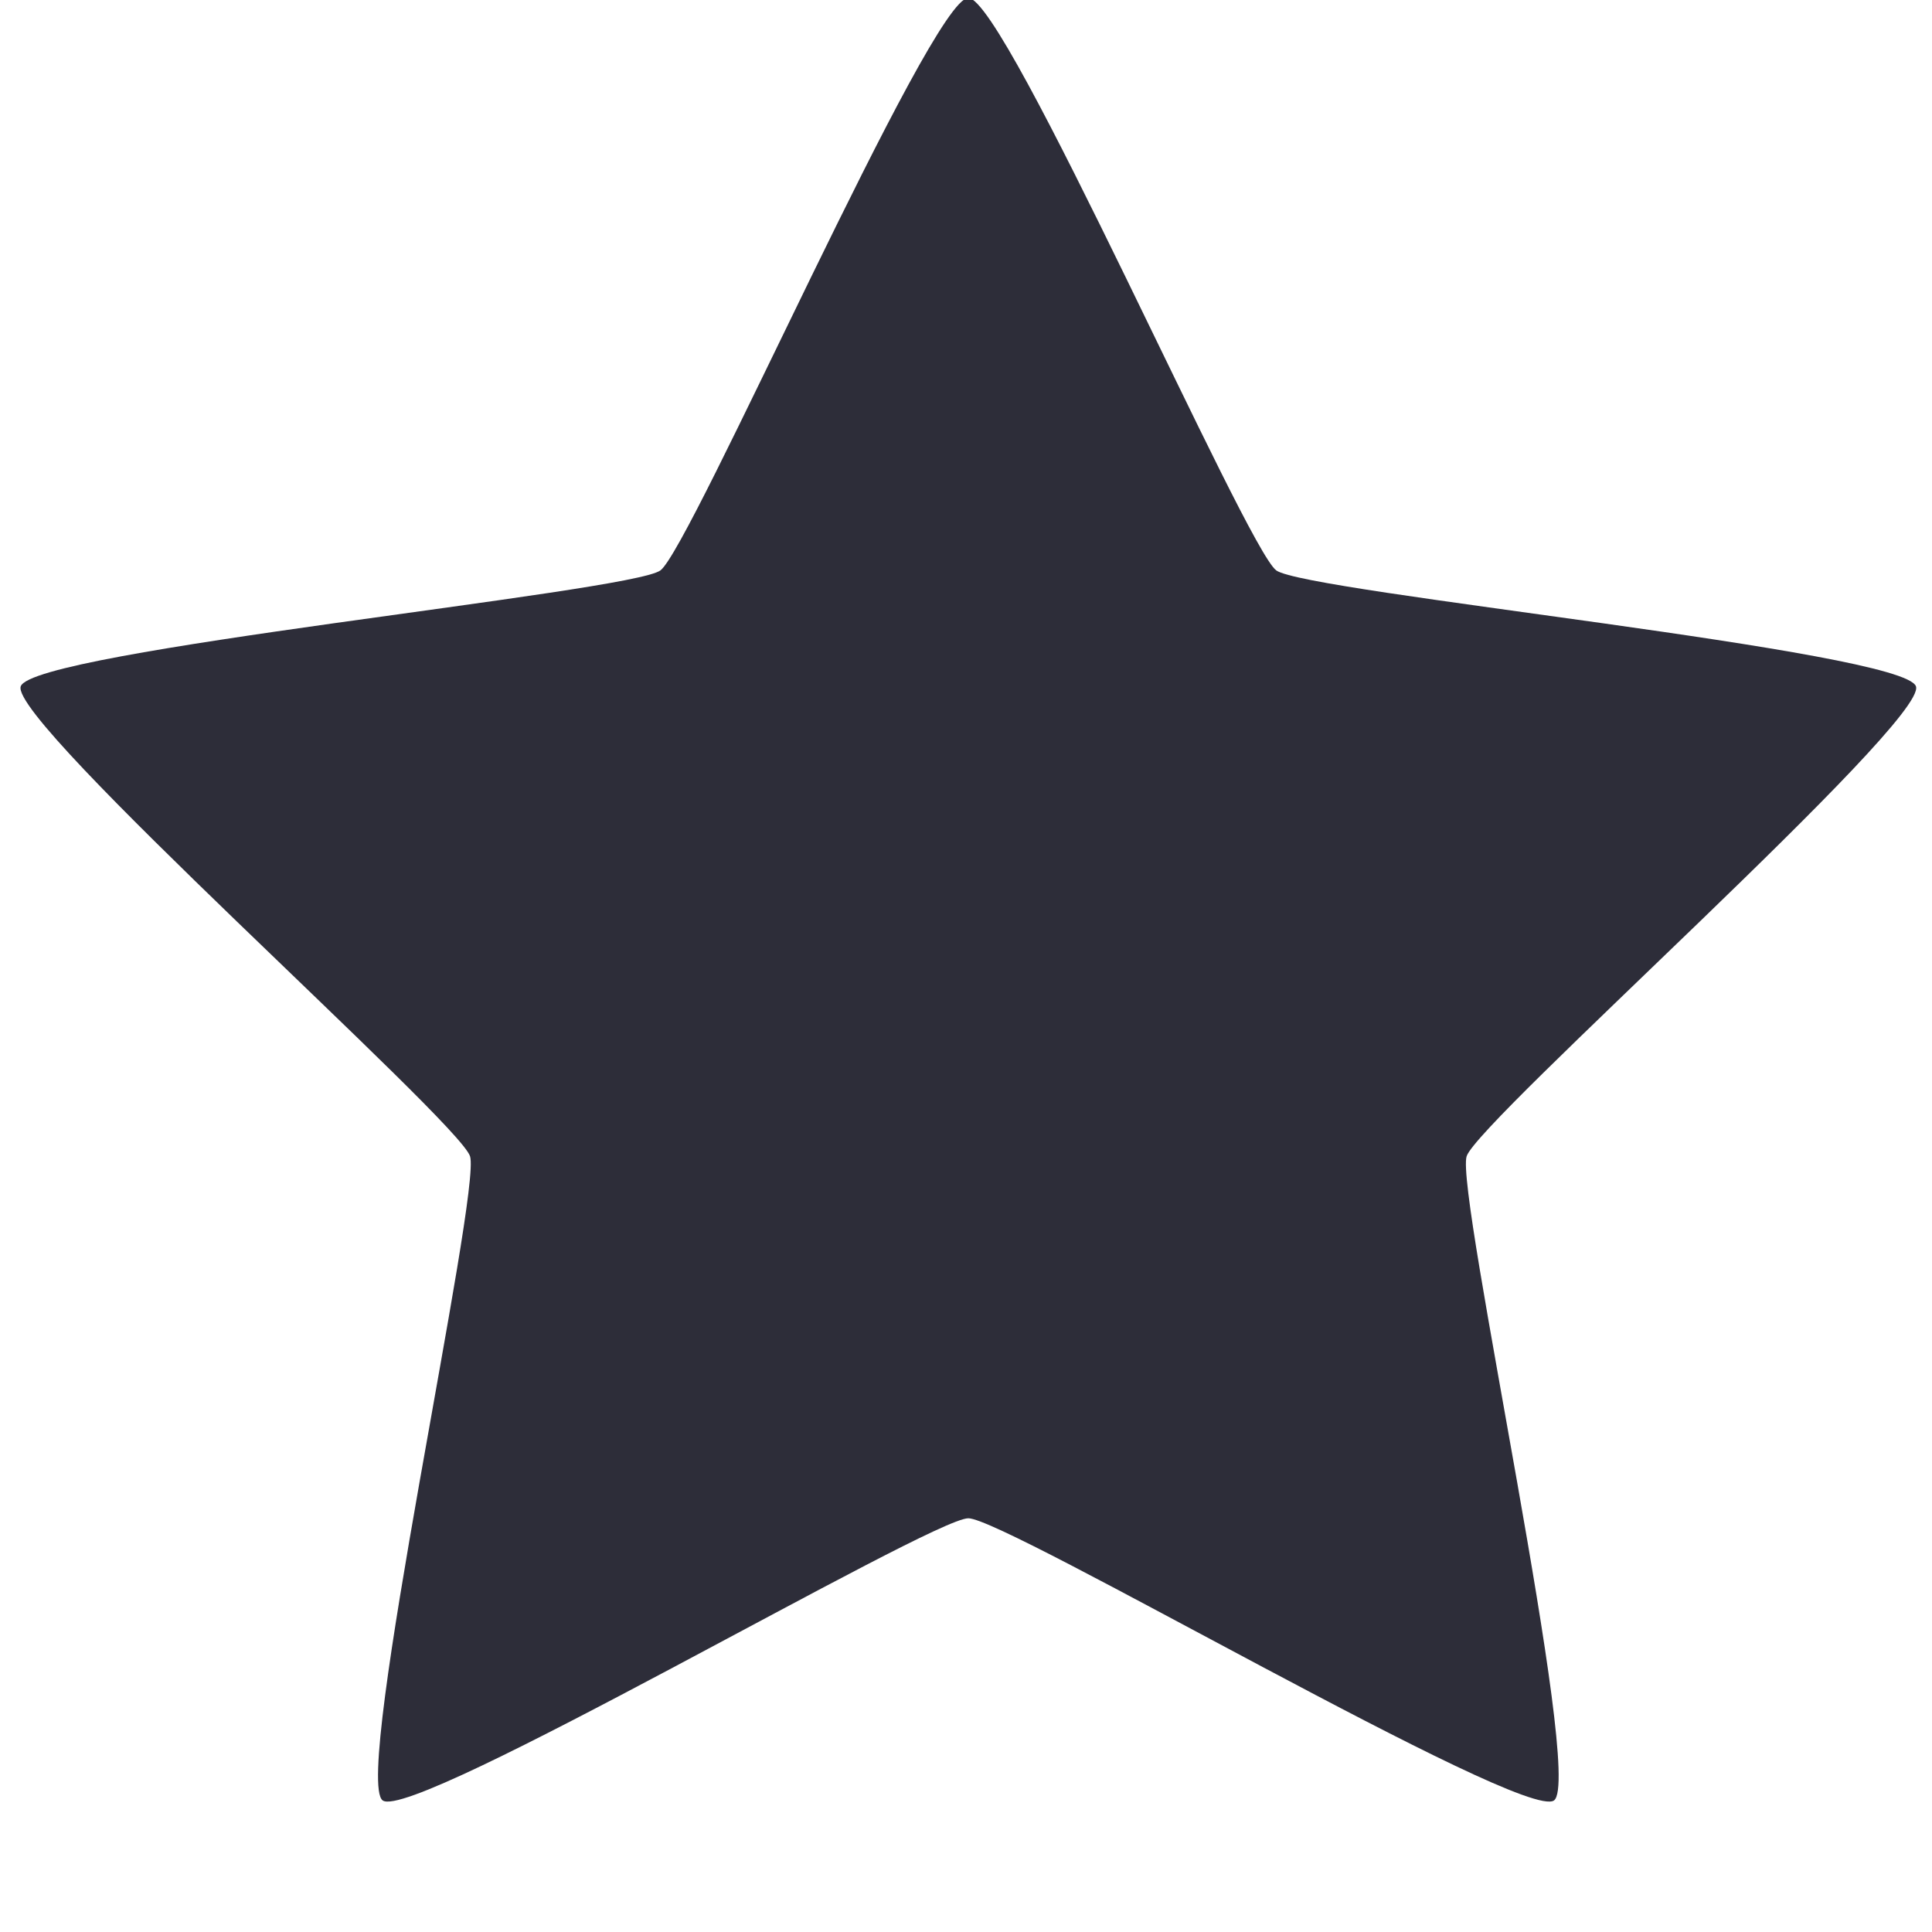 <?xml version="1.0"?>
<svg width="24" height="24" xmlns="http://www.w3.org/2000/svg" viewBox="74 70 252 252">
	<path d="M 200.305,69.729 C 205.21,69.729 236.507,141.522 240.475,144.405 C 244.444,147.288 322.394,154.868 323.91,159.533 C 325.426,164.198 266.818,216.148 265.302,220.813 C 263.786,225.478 280.665,301.956 276.697,304.839 C 272.729,307.722 205.21,268.036 200.305,268.036 C 195.4,268.036 127.882,307.722 123.914,304.839 C 119.945,301.956 136.825,225.478 135.309,220.813 C 133.793,216.148 75.185,164.198 76.701,159.533 C 78.217,154.868 156.167,147.288 160.135,144.405 C 164.104,141.522 195.4,69.729 200.305,69.729z " style="fill:#2D2D39;" />
</svg>